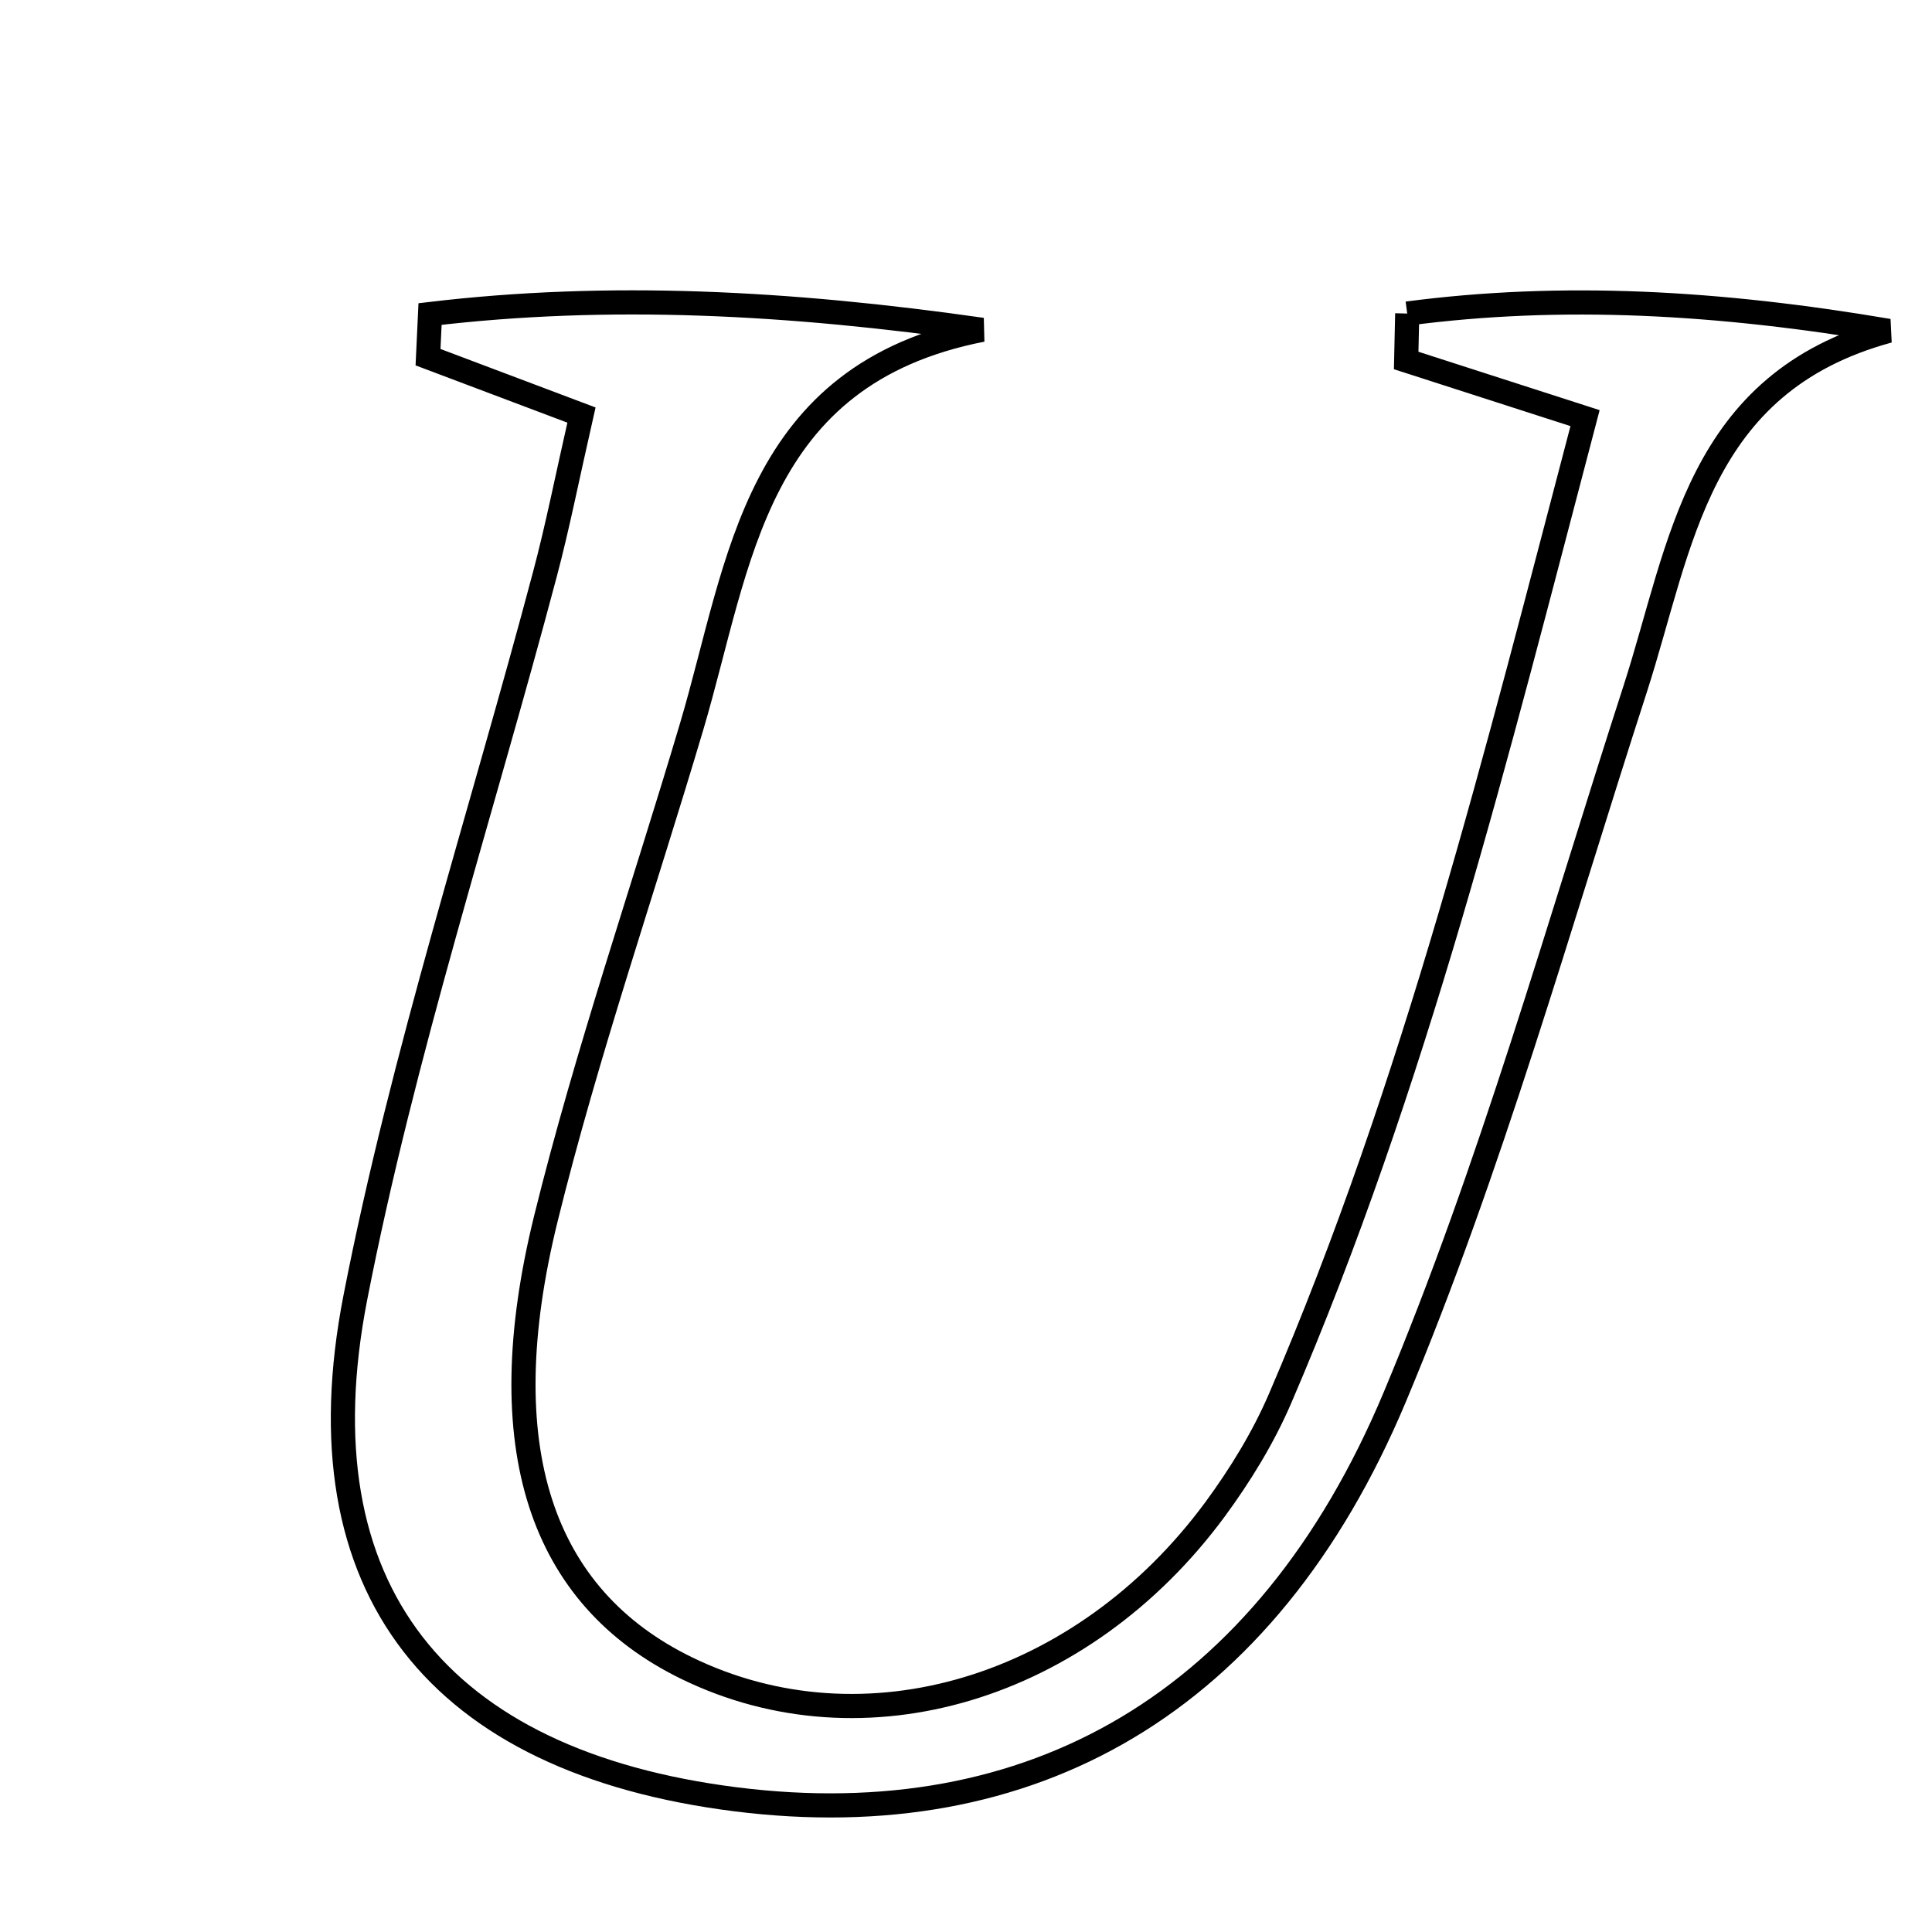 <svg xmlns="http://www.w3.org/2000/svg" viewBox="0.0 0.0 24.0 24.0" height="200px" width="200px"><path fill="none" stroke="black" stroke-width=".3" stroke-opacity="1.0"  filling="0" d="M17.481 3.895 C19.406 3.642 21.349 3.752 23.46 4.11 C21.075 4.759 20.889 6.776 20.312 8.561 C19.358 11.508 18.52 14.509 17.325 17.358 C15.723 21.175 12.804 22.812 9.141 22.352 C5.456 21.888 3.706 19.753 4.414 16.12 C5.006 13.086 5.976 10.125 6.77 7.13 C6.926 6.544 7.043 5.947 7.223 5.156 C6.402 4.847 5.859 4.642 5.317 4.437 C5.325 4.259 5.333 4.08 5.342 3.901 C7.562 3.637 9.797 3.754 12.2 4.097 C9.359 4.654 9.196 6.989 8.593 9.022 C7.988 11.061 7.29 13.076 6.781 15.138 C6.079 17.984 6.721 19.839 8.528 20.721 C10.731 21.796 13.443 20.99 15.095 18.748 C15.408 18.322 15.692 17.859 15.901 17.374 C17.58 13.471 18.59 9.376 19.69 5.194 C18.742 4.888 18.105 4.683 17.468 4.478 C17.472 4.284 17.476 4.089 17.481 3.895"></path></svg>